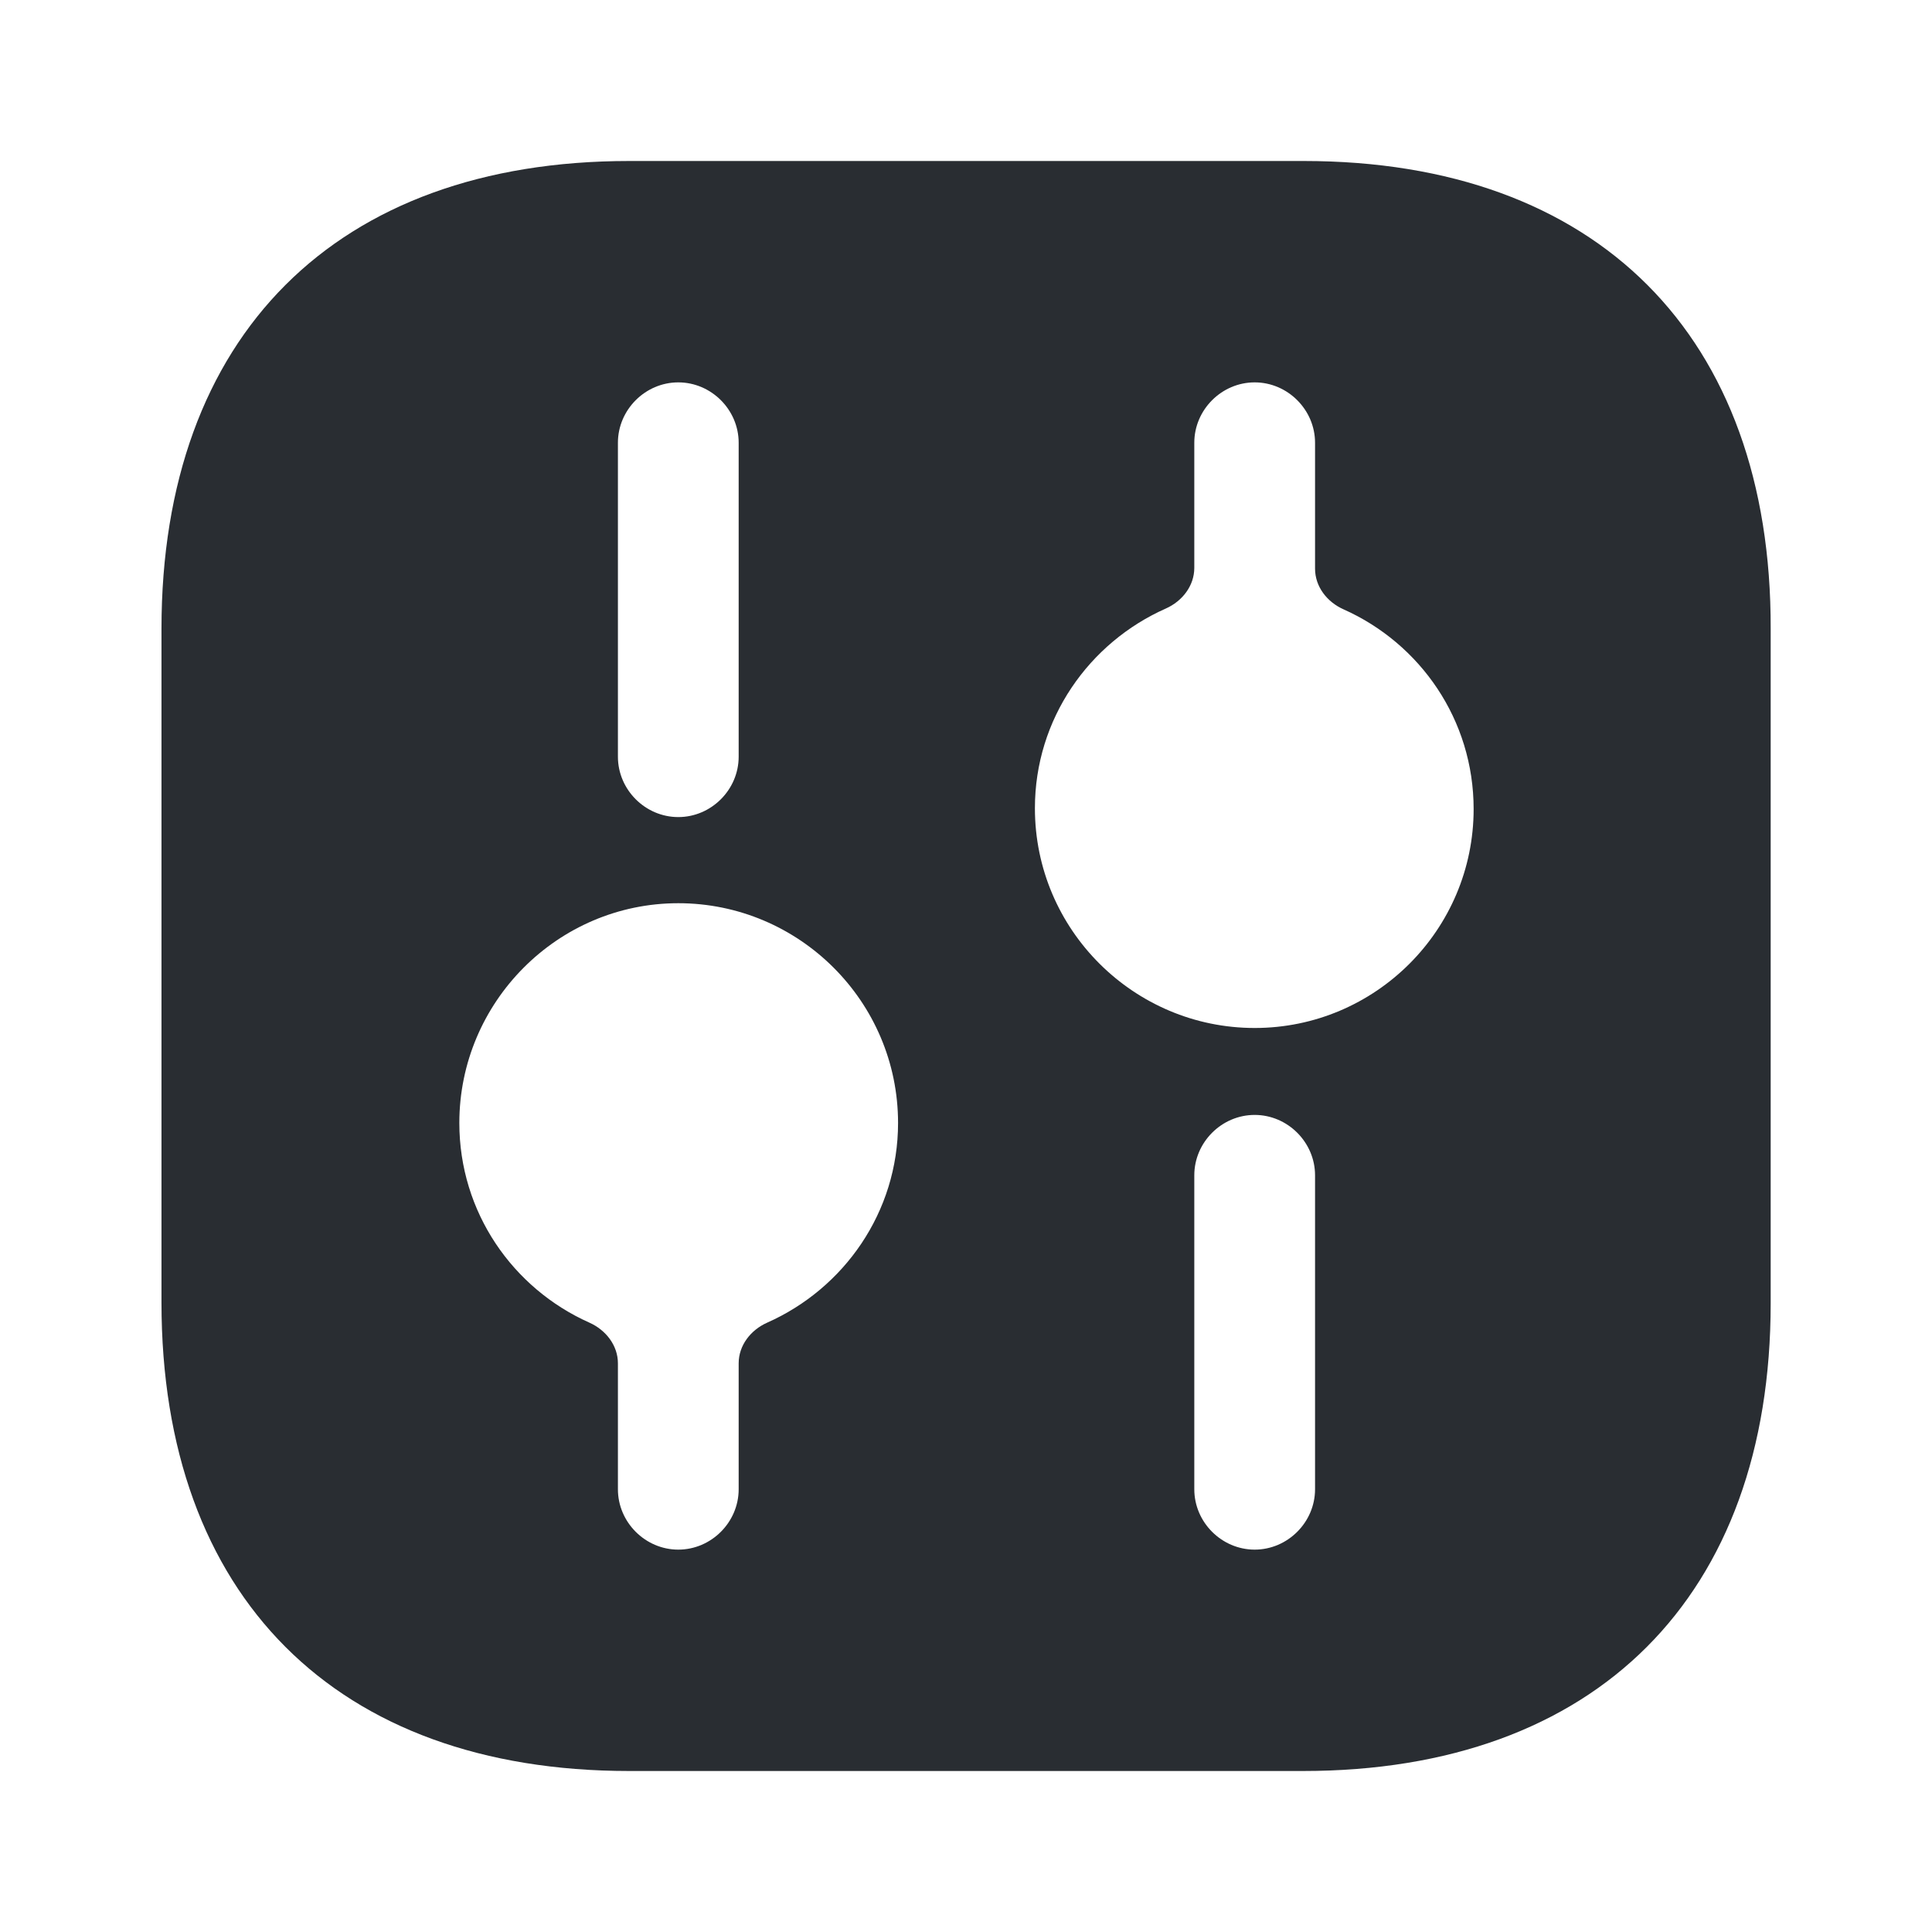 <svg viewBox="0 0 24 24" fill="none" xmlns="http://www.w3.org/2000/svg">
<path d="M16.196 2H7.816C4.176 2 2.006 4.17 2.006 7.81V16.18C2.006 19.83 4.176 22 7.816 22H16.186C19.826 22 21.996 19.83 21.996 16.19V7.81C22.006 4.17 19.836 2 16.196 2ZM7.676 5.5C7.676 5.09 8.016 4.75 8.426 4.75C8.836 4.75 9.176 5.09 9.176 5.5V9.4C9.176 9.81 8.836 10.15 8.426 10.15C8.016 10.15 7.676 9.81 7.676 9.4V5.5ZM9.529 16.431C9.325 16.522 9.176 16.713 9.176 16.936V18.5C9.176 18.91 8.836 19.25 8.426 19.25C8.016 19.25 7.676 18.91 7.676 18.5V16.936C7.676 16.713 7.526 16.522 7.323 16.431C6.369 16.006 5.706 15.058 5.706 13.95C5.706 12.45 6.926 11.22 8.426 11.22C9.926 11.22 11.156 12.44 11.156 13.95C11.156 15.058 10.485 16.007 9.529 16.431ZM16.336 18.5C16.336 18.91 15.996 19.25 15.586 19.25C15.176 19.25 14.836 18.91 14.836 18.5V14.6C14.836 14.19 15.176 13.85 15.586 13.85C15.996 13.85 16.336 14.19 16.336 14.6V18.5ZM15.586 12.77C14.086 12.77 12.856 11.55 12.856 10.04C12.856 8.932 13.527 7.983 14.483 7.559C14.687 7.468 14.836 7.277 14.836 7.054V5.5C14.836 5.09 15.176 4.75 15.586 4.75C15.996 4.75 16.336 5.09 16.336 5.5V7.064C16.336 7.287 16.485 7.478 16.689 7.569C17.643 7.994 18.306 8.942 18.306 10.05C18.306 11.55 17.086 12.77 15.586 12.77Z" fill="#292D32"/>
</svg>
